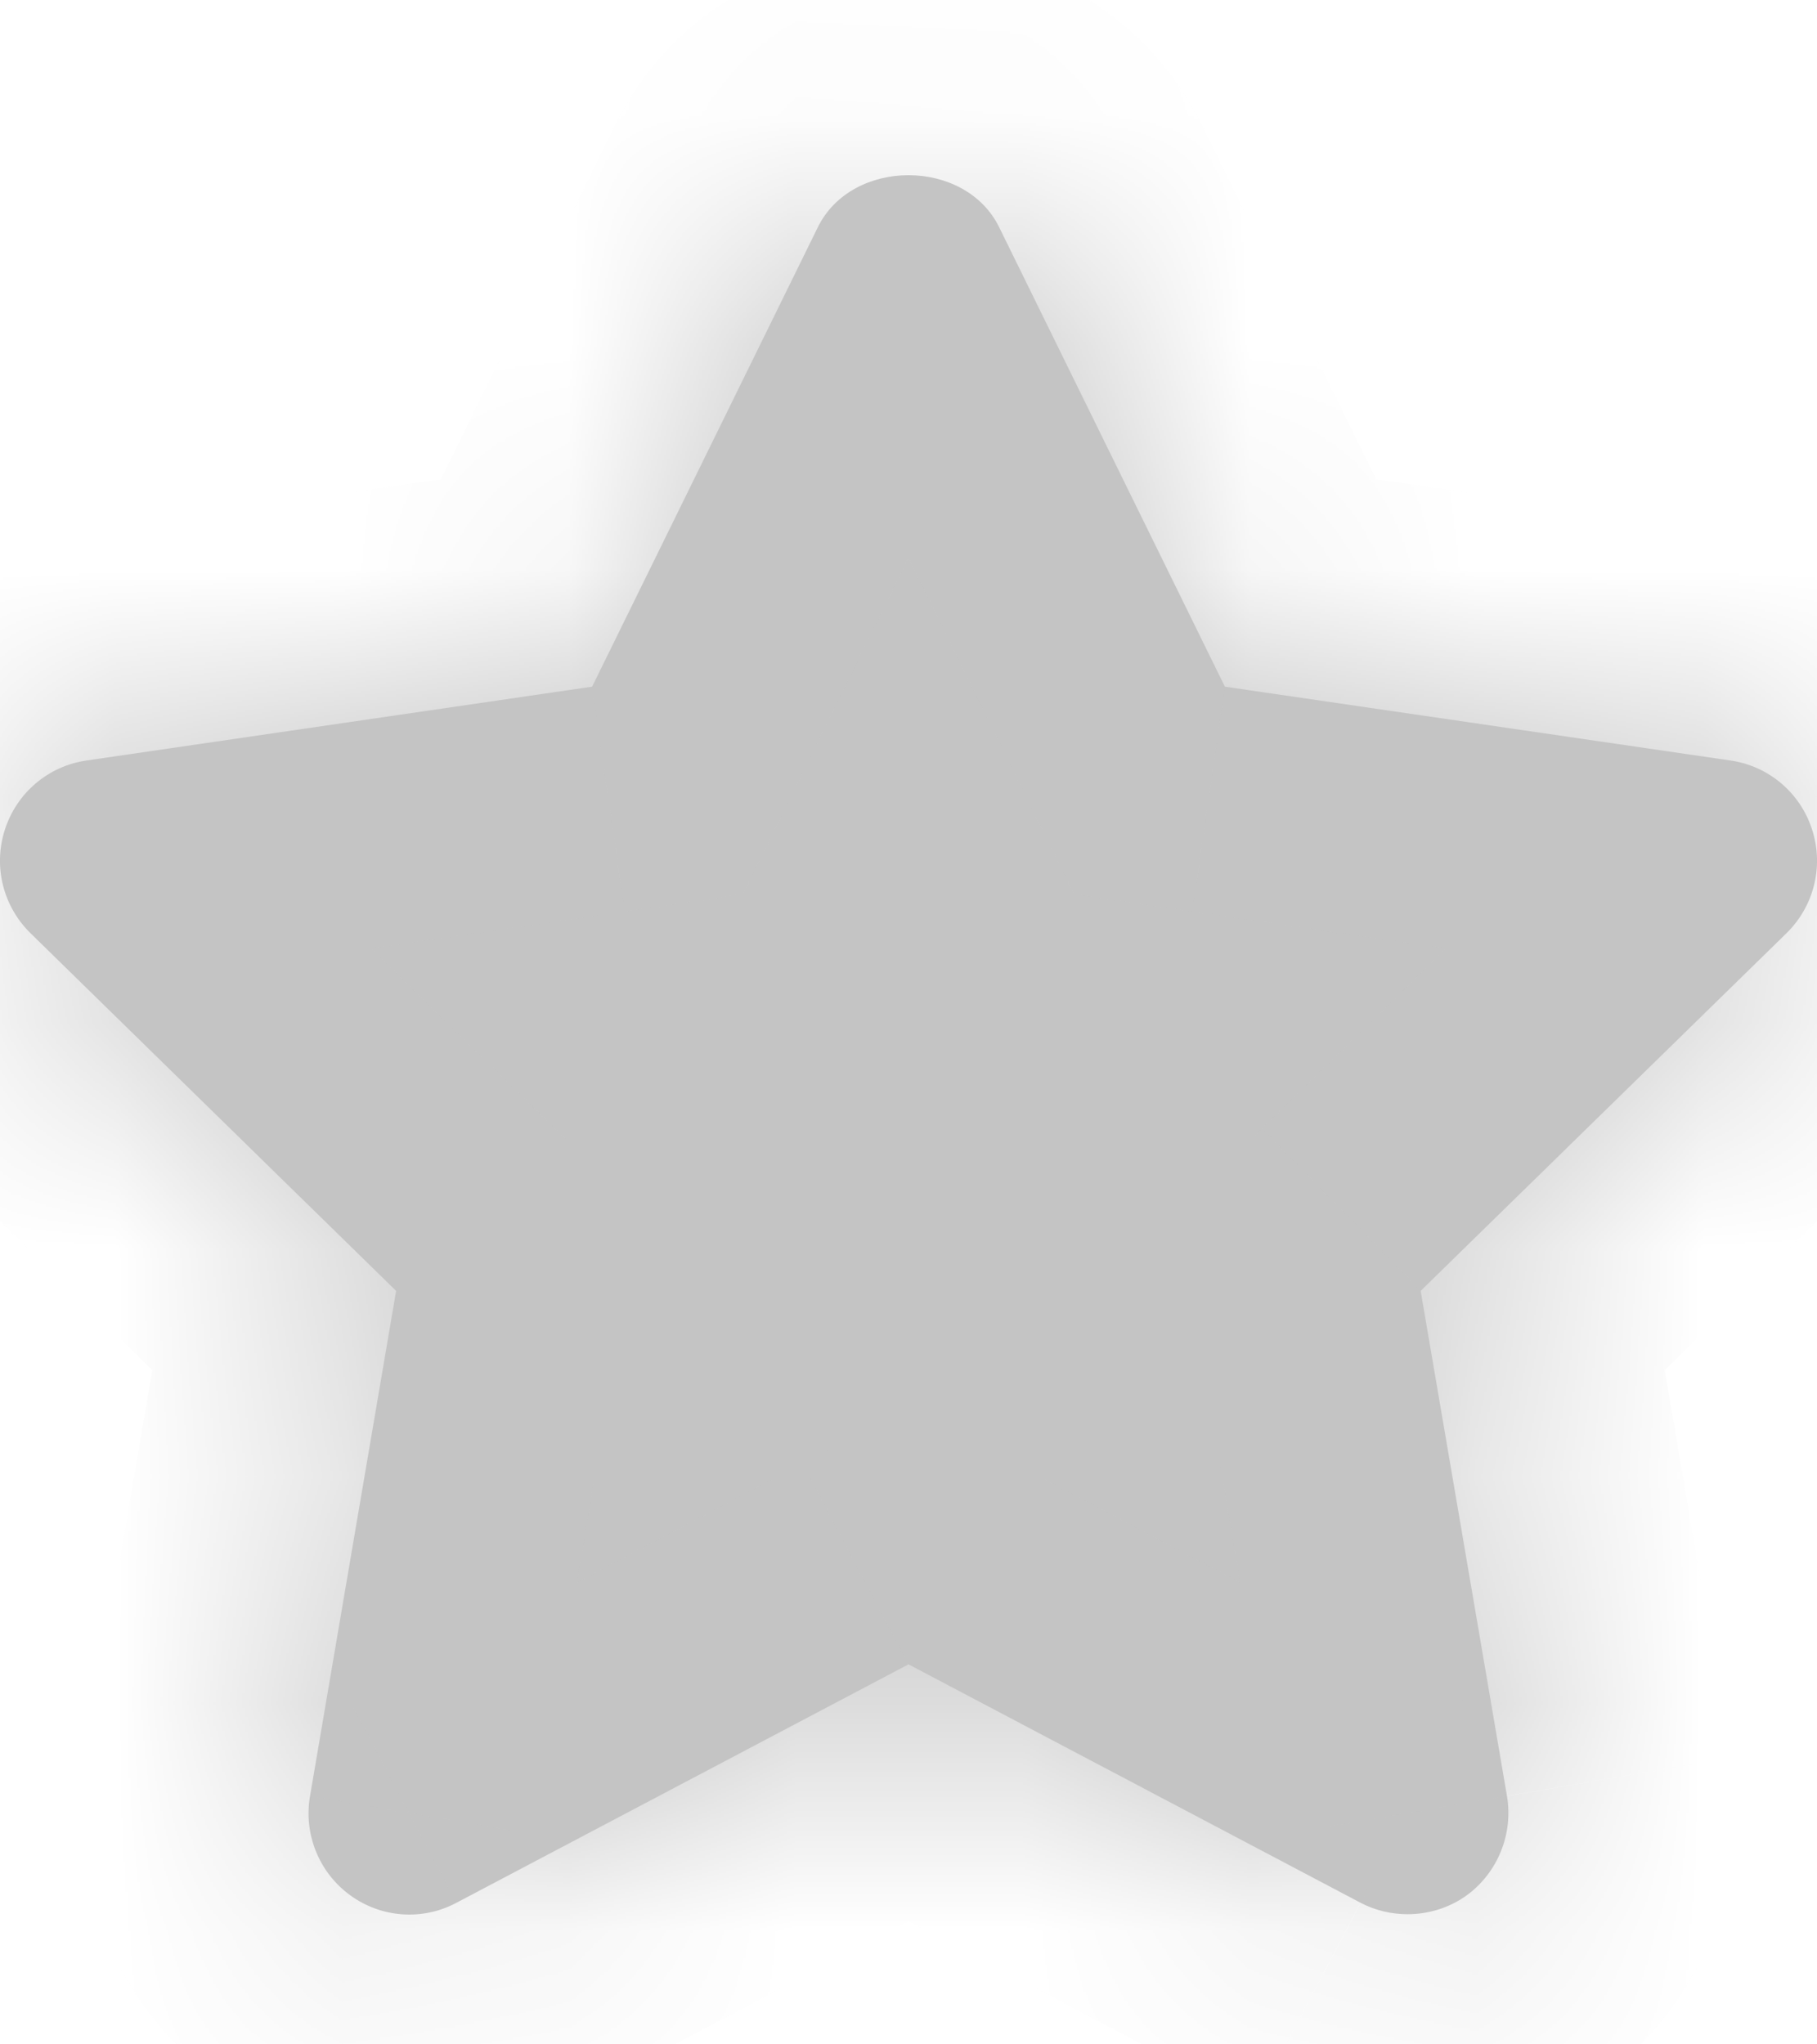 <svg width="8" height="9" viewBox="0 0 8 9" fill="none" xmlns="http://www.w3.org/2000/svg">
<mask id="path-1-inside-1_345_1690" fill="white">
<path fill-rule="evenodd" clip-rule="evenodd" d="M7.978 3.651C7.926 3.49 7.787 3.372 7.619 3.348L5.393 3.023L4.399 1C4.249 0.695 3.751 0.695 3.601 1L2.607 3.023L0.381 3.348C0.213 3.372 0.074 3.49 0.022 3.651C-0.031 3.813 0.013 3.989 0.134 4.108L1.744 5.683L1.365 7.907C1.336 8.073 1.404 8.243 1.541 8.343C1.679 8.444 1.861 8.456 2.009 8.377L4 7.327L5.991 8.377C6.056 8.411 6.127 8.427 6.198 8.427C6.289 8.427 6.382 8.399 6.459 8.343C6.595 8.243 6.663 8.073 6.635 7.907L6.255 5.683L7.866 4.108C7.987 3.989 8.031 3.813 7.978 3.651Z"/>
</mask>
<path fill-rule="evenodd" clip-rule="evenodd" d="M7.978 3.651C7.926 3.49 7.787 3.372 7.619 3.348L5.393 3.023L4.399 1C4.249 0.695 3.751 0.695 3.601 1L2.607 3.023L0.381 3.348C0.213 3.372 0.074 3.49 0.022 3.651C-0.031 3.813 0.013 3.989 0.134 4.108L1.744 5.683L1.365 7.907C1.336 8.073 1.404 8.243 1.541 8.343C1.679 8.444 1.861 8.456 2.009 8.377L4 7.327L5.991 8.377C6.056 8.411 6.127 8.427 6.198 8.427C6.289 8.427 6.382 8.399 6.459 8.343C6.595 8.243 6.663 8.073 6.635 7.907L6.255 5.683L7.866 4.108C7.987 3.989 8.031 3.813 7.978 3.651Z" fill="#C4C4C4"/>
<path d="M7.619 3.348L7.475 4.338L7.477 4.338L7.619 3.348ZM5.393 3.023L4.496 3.465L4.728 3.937L5.249 4.013L5.393 3.023ZM4.399 1L3.501 1.44L3.501 1.441L4.399 1ZM3.601 1L4.499 1.441L4.499 1.44L3.601 1ZM2.607 3.023L2.751 4.013L3.272 3.937L3.504 3.465L2.607 3.023ZM0.381 3.348L0.523 4.338L0.525 4.338L0.381 3.348ZM0.134 4.108L-0.566 4.822L-0.565 4.823L0.134 4.108ZM1.744 5.683L2.73 5.851L2.818 5.334L2.444 4.968L1.744 5.683ZM1.365 7.907L2.35 8.08L2.351 8.075L1.365 7.907ZM1.541 8.343L2.131 7.536L2.13 7.535L1.541 8.343ZM2.009 8.377L1.543 7.492L1.538 7.495L2.009 8.377ZM4 7.327L4.466 6.442L3.999 6.197L3.533 6.443L4 7.327ZM5.991 8.377L5.524 9.261L5.528 9.263L5.991 8.377ZM6.459 8.343L7.047 9.152L7.051 9.149L6.459 8.343ZM6.635 7.907L7.621 7.739L7.621 7.738L6.635 7.907ZM6.255 5.683L5.556 4.968L5.182 5.334L5.27 5.851L6.255 5.683ZM7.866 4.108L8.565 4.823L8.566 4.822L7.866 4.108ZM8.929 3.342C8.76 2.822 8.31 2.437 7.761 2.358L7.477 4.338C7.264 4.307 7.091 4.158 7.027 3.96L8.929 3.342ZM7.763 2.358L5.538 2.034L5.249 4.013L7.475 4.338L7.763 2.358ZM6.291 2.582L5.296 0.559L3.501 1.441L4.496 3.465L6.291 2.582ZM5.297 0.56C5.015 -0.015 4.446 -0.229 4 -0.229C3.554 -0.229 2.985 -0.015 2.703 0.56L4.499 1.44C4.367 1.71 4.122 1.771 4 1.771C3.878 1.771 3.633 1.71 3.501 1.44L5.297 0.56ZM2.704 0.559L1.709 2.582L3.504 3.465L4.499 1.441L2.704 0.559ZM2.462 2.034L0.237 2.358L0.525 4.338L2.751 4.013L2.462 2.034ZM0.239 2.358C-0.31 2.437 -0.76 2.822 -0.929 3.342L0.973 3.96C0.909 4.158 0.736 4.307 0.523 4.338L0.239 2.358ZM-0.929 3.342C-1.099 3.865 -0.958 4.438 -0.566 4.822L0.834 3.394C0.984 3.541 1.038 3.76 0.973 3.96L-0.929 3.342ZM-0.565 4.823L1.045 6.398L2.444 4.968L0.833 3.393L-0.565 4.823ZM0.759 5.514L0.379 7.738L2.351 8.075L2.73 5.851L0.759 5.514ZM0.38 7.733C0.285 8.277 0.507 8.826 0.952 9.151L2.13 7.535C2.301 7.659 2.387 7.87 2.35 8.08L0.38 7.733ZM0.951 9.15C1.397 9.477 1.992 9.52 2.481 9.259L1.538 7.495C1.73 7.392 1.96 7.41 2.131 7.536L0.951 9.15ZM2.476 9.261L4.466 8.212L3.533 6.443L1.543 7.492L2.476 9.261ZM3.533 8.212L5.524 9.261L6.457 7.492L4.466 6.442L3.533 8.212ZM5.528 9.263C5.738 9.373 5.968 9.427 6.198 9.427V7.427C6.285 7.427 6.373 7.448 6.454 7.49L5.528 9.263ZM6.198 9.427C6.494 9.427 6.794 9.336 7.047 9.152L5.871 7.534C5.97 7.462 6.084 7.427 6.198 7.427V9.427ZM7.051 9.149C7.493 8.824 7.713 8.278 7.621 7.739L5.649 8.075C5.614 7.869 5.697 7.661 5.867 7.537L7.051 9.149ZM7.621 7.738L7.241 5.514L5.27 5.851L5.649 8.075L7.621 7.738ZM6.955 6.398L8.565 4.823L7.167 3.393L5.556 4.968L6.955 6.398ZM8.566 4.822C8.958 4.438 9.099 3.865 8.929 3.342L7.027 3.96C6.962 3.76 7.016 3.541 7.166 3.394L8.566 4.822Z" fill="#C4C4C4" mask="url(#path-1-inside-1_345_1690)"/>
</svg>
